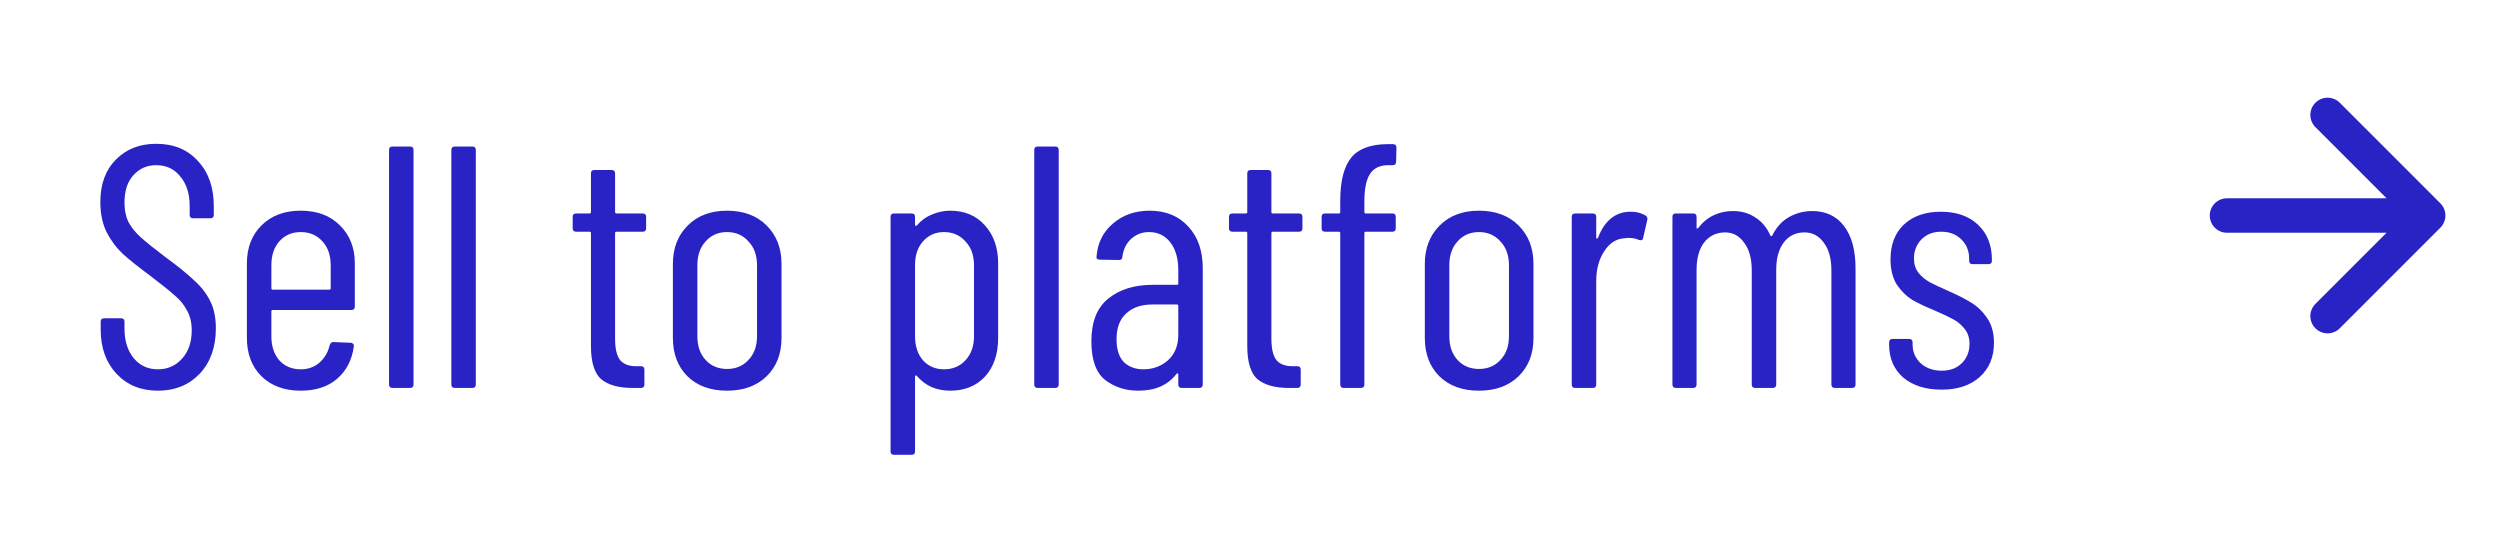 <svg width="116" height="26" viewBox="0 0 116 26" fill="none" xmlns="http://www.w3.org/2000/svg">
<g filter="url(#filter0_d_123_27)">
<path d="M7.328 14.128C6.539 14.128 5.899 13.867 5.408 13.344C4.917 12.821 4.672 12.139 4.672 11.296V10.928C4.672 10.821 4.725 10.768 4.832 10.768H5.616C5.723 10.768 5.776 10.821 5.776 10.928V11.248C5.776 11.813 5.92 12.272 6.208 12.624C6.496 12.965 6.869 13.136 7.328 13.136C7.776 13.136 8.149 12.971 8.448 12.64C8.747 12.309 8.896 11.872 8.896 11.328C8.896 10.965 8.821 10.656 8.672 10.4C8.533 10.133 8.347 9.904 8.112 9.712C7.888 9.509 7.509 9.205 6.976 8.8C6.443 8.405 6.021 8.069 5.712 7.792C5.403 7.504 5.147 7.163 4.944 6.768C4.752 6.373 4.656 5.909 4.656 5.376C4.656 4.544 4.896 3.888 5.376 3.408C5.856 2.917 6.48 2.672 7.248 2.672C8.059 2.672 8.704 2.939 9.184 3.472C9.675 3.995 9.92 4.693 9.92 5.568V5.968C9.92 6.075 9.867 6.128 9.76 6.128H8.96C8.853 6.128 8.8 6.075 8.8 5.968V5.552C8.8 4.987 8.656 4.533 8.368 4.192C8.091 3.84 7.717 3.664 7.248 3.664C6.821 3.664 6.469 3.819 6.192 4.128C5.915 4.427 5.776 4.853 5.776 5.408C5.776 5.739 5.835 6.032 5.952 6.288C6.08 6.533 6.267 6.768 6.512 6.992C6.757 7.216 7.12 7.509 7.6 7.872C8.24 8.341 8.715 8.725 9.024 9.024C9.344 9.312 9.589 9.632 9.76 9.984C9.931 10.325 10.016 10.741 10.016 11.232C10.016 12.107 9.765 12.811 9.264 13.344C8.763 13.867 8.117 14.128 7.328 14.128ZM16.464 10.224C16.464 10.331 16.411 10.384 16.304 10.384H12.656C12.614 10.384 12.592 10.405 12.592 10.448V11.616C12.592 12.064 12.715 12.432 12.96 12.72C13.216 12.997 13.547 13.136 13.952 13.136C14.294 13.136 14.582 13.035 14.816 12.832C15.062 12.619 15.222 12.347 15.296 12.016C15.328 11.92 15.387 11.872 15.472 11.872L16.272 11.904C16.315 11.904 16.352 11.92 16.384 11.952C16.416 11.984 16.427 12.027 16.416 12.08C16.331 12.709 16.07 13.211 15.632 13.584C15.206 13.947 14.646 14.128 13.952 14.128C13.195 14.128 12.587 13.904 12.128 13.456C11.68 13.008 11.456 12.416 11.456 11.68V8.224C11.456 7.499 11.68 6.912 12.128 6.464C12.587 6.005 13.195 5.776 13.952 5.776C14.72 5.776 15.328 6.005 15.776 6.464C16.235 6.912 16.464 7.499 16.464 8.224V10.224ZM13.952 6.768C13.547 6.768 13.216 6.912 12.96 7.2C12.715 7.477 12.592 7.845 12.592 8.304V9.376C12.592 9.419 12.614 9.44 12.656 9.44H15.28C15.323 9.44 15.344 9.419 15.344 9.376V8.304C15.344 7.845 15.216 7.477 14.96 7.2C14.704 6.912 14.368 6.768 13.952 6.768ZM18.212 14C18.105 14 18.052 13.947 18.052 13.84V2.96C18.052 2.853 18.105 2.8 18.212 2.8H19.028C19.134 2.8 19.188 2.853 19.188 2.96V13.84C19.188 13.947 19.134 14 19.028 14H18.212ZM21.102 14C20.996 14 20.942 13.947 20.942 13.84V2.96C20.942 2.853 20.996 2.8 21.102 2.8H21.919C22.025 2.8 22.078 2.853 22.078 2.96V13.84C22.078 13.947 22.025 14 21.919 14H21.102ZM29.98 6.592C29.98 6.699 29.927 6.752 29.82 6.752H28.604C28.562 6.752 28.54 6.773 28.54 6.816V11.712C28.54 12.203 28.626 12.544 28.796 12.736C28.967 12.917 29.228 13.003 29.58 12.992H29.74C29.847 12.992 29.9 13.045 29.9 13.152V13.84C29.9 13.947 29.847 14 29.74 14H29.34C28.711 14 28.231 13.867 27.9 13.6C27.58 13.323 27.42 12.805 27.42 12.048V6.816C27.42 6.773 27.399 6.752 27.356 6.752H26.732C26.626 6.752 26.572 6.699 26.572 6.592V6.064C26.572 5.957 26.626 5.904 26.732 5.904H27.356C27.399 5.904 27.42 5.883 27.42 5.84V4.048C27.42 3.941 27.474 3.888 27.58 3.888H28.38C28.487 3.888 28.54 3.941 28.54 4.048V5.84C28.54 5.883 28.562 5.904 28.604 5.904H29.82C29.927 5.904 29.98 5.957 29.98 6.064V6.592ZM33.734 14.128C32.966 14.128 32.352 13.904 31.894 13.456C31.446 13.008 31.222 12.416 31.222 11.68V8.24C31.222 7.515 31.451 6.923 31.91 6.464C32.368 6.005 32.977 5.776 33.734 5.776C34.502 5.776 35.115 6.005 35.574 6.464C36.032 6.923 36.262 7.515 36.262 8.24V11.68C36.262 12.416 36.032 13.008 35.574 13.456C35.115 13.904 34.502 14.128 33.734 14.128ZM33.734 13.12C34.139 13.12 34.47 12.981 34.726 12.704C34.992 12.427 35.126 12.059 35.126 11.6V8.304C35.126 7.845 34.992 7.477 34.726 7.2C34.47 6.912 34.139 6.768 33.734 6.768C33.328 6.768 32.998 6.912 32.742 7.2C32.486 7.477 32.358 7.845 32.358 8.304V11.6C32.358 12.059 32.486 12.427 32.742 12.704C32.998 12.981 33.328 13.12 33.734 13.12ZM44.09 5.776C44.762 5.776 45.3 6.005 45.706 6.464C46.111 6.912 46.314 7.499 46.314 8.224V11.68C46.314 12.427 46.111 13.024 45.706 13.472C45.3 13.909 44.762 14.128 44.09 14.128C43.791 14.128 43.508 14.075 43.242 13.968C42.975 13.851 42.74 13.675 42.538 13.44C42.516 13.419 42.495 13.413 42.474 13.424C42.463 13.435 42.458 13.451 42.458 13.472V16.944C42.458 17.051 42.404 17.104 42.298 17.104H41.482C41.375 17.104 41.322 17.051 41.322 16.944V6.064C41.322 5.957 41.375 5.904 41.482 5.904H42.298C42.404 5.904 42.458 5.957 42.458 6.064V6.432C42.458 6.453 42.468 6.469 42.49 6.48C42.511 6.48 42.532 6.469 42.554 6.448C42.746 6.224 42.975 6.059 43.242 5.952C43.519 5.835 43.802 5.776 44.09 5.776ZM45.194 8.304C45.194 7.845 45.06 7.477 44.794 7.2C44.538 6.912 44.207 6.768 43.802 6.768C43.407 6.768 43.082 6.912 42.826 7.2C42.58 7.477 42.458 7.845 42.458 8.304V11.6C42.458 12.059 42.58 12.432 42.826 12.72C43.082 12.997 43.407 13.136 43.802 13.136C44.207 13.136 44.538 12.997 44.794 12.72C45.06 12.432 45.194 12.059 45.194 11.6V8.304ZM48.149 14C48.043 14 47.989 13.947 47.989 13.84V2.96C47.989 2.853 48.043 2.8 48.149 2.8H48.965C49.072 2.8 49.125 2.853 49.125 2.96V13.84C49.125 13.947 49.072 14 48.965 14H48.149ZM53.344 5.776C54.091 5.776 54.688 6.021 55.136 6.512C55.584 6.992 55.808 7.637 55.808 8.448V13.84C55.808 13.947 55.755 14 55.648 14H54.832C54.725 14 54.672 13.947 54.672 13.84V13.36C54.672 13.339 54.661 13.328 54.64 13.328C54.629 13.317 54.613 13.323 54.592 13.344C54.197 13.867 53.605 14.128 52.816 14.128C52.229 14.128 51.717 13.963 51.28 13.632C50.853 13.291 50.64 12.693 50.64 11.84C50.64 10.933 50.901 10.272 51.424 9.856C51.947 9.429 52.635 9.216 53.488 9.216H54.608C54.651 9.216 54.672 9.195 54.672 9.152V8.528C54.672 7.995 54.549 7.568 54.304 7.248C54.059 6.928 53.728 6.768 53.312 6.768C52.992 6.768 52.715 6.875 52.48 7.088C52.256 7.301 52.123 7.573 52.08 7.904C52.08 8.011 52.027 8.064 51.92 8.064L51.024 8.048C50.971 8.048 50.928 8.032 50.896 8C50.875 7.968 50.869 7.931 50.88 7.888C50.933 7.259 51.189 6.752 51.648 6.368C52.107 5.973 52.672 5.776 53.344 5.776ZM53.056 13.136C53.493 13.136 53.872 12.997 54.192 12.72C54.512 12.432 54.672 12.037 54.672 11.536V10.192C54.672 10.149 54.651 10.128 54.608 10.128H53.472C52.96 10.128 52.555 10.267 52.256 10.544C51.957 10.811 51.808 11.211 51.808 11.744C51.808 12.213 51.92 12.565 52.144 12.8C52.379 13.024 52.683 13.136 53.056 13.136ZM60.433 6.592C60.433 6.699 60.38 6.752 60.273 6.752H59.057C59.015 6.752 58.993 6.773 58.993 6.816V11.712C58.993 12.203 59.079 12.544 59.249 12.736C59.42 12.917 59.681 13.003 60.033 12.992H60.193C60.3 12.992 60.353 13.045 60.353 13.152V13.84C60.353 13.947 60.3 14 60.193 14H59.793C59.164 14 58.684 13.867 58.353 13.6C58.033 13.323 57.873 12.805 57.873 12.048V6.816C57.873 6.773 57.852 6.752 57.809 6.752H57.185C57.079 6.752 57.025 6.699 57.025 6.592V6.064C57.025 5.957 57.079 5.904 57.185 5.904H57.809C57.852 5.904 57.873 5.883 57.873 5.84V4.048C57.873 3.941 57.927 3.888 58.033 3.888H58.833C58.94 3.888 58.993 3.941 58.993 4.048V5.84C58.993 5.883 59.015 5.904 59.057 5.904H60.273C60.38 5.904 60.433 5.957 60.433 6.064V6.592ZM64.427 3.664C64.022 3.664 63.734 3.803 63.563 4.08C63.392 4.347 63.307 4.768 63.307 5.344V5.84C63.307 5.883 63.328 5.904 63.371 5.904H64.603C64.71 5.904 64.763 5.957 64.763 6.064V6.592C64.763 6.699 64.71 6.752 64.603 6.752H63.371C63.328 6.752 63.307 6.773 63.307 6.816V13.84C63.307 13.947 63.254 14 63.147 14H62.347C62.24 14 62.187 13.947 62.187 13.84V6.816C62.187 6.773 62.166 6.752 62.123 6.752H61.483C61.376 6.752 61.323 6.699 61.323 6.592V6.064C61.323 5.957 61.376 5.904 61.483 5.904H62.123C62.166 5.904 62.187 5.883 62.187 5.84V5.328C62.187 4.4 62.358 3.728 62.699 3.312C63.04 2.896 63.611 2.688 64.411 2.688H64.635C64.742 2.688 64.795 2.741 64.795 2.848L64.779 3.504C64.779 3.611 64.726 3.664 64.619 3.664H64.427ZM68.624 14.128C67.856 14.128 67.243 13.904 66.784 13.456C66.337 13.008 66.112 12.416 66.112 11.68V8.24C66.112 7.515 66.342 6.923 66.8 6.464C67.259 6.005 67.867 5.776 68.624 5.776C69.392 5.776 70.006 6.005 70.465 6.464C70.923 6.923 71.153 7.515 71.153 8.24V11.68C71.153 12.416 70.923 13.008 70.465 13.456C70.006 13.904 69.392 14.128 68.624 14.128ZM68.624 13.12C69.03 13.12 69.361 12.981 69.617 12.704C69.883 12.427 70.016 12.059 70.016 11.6V8.304C70.016 7.845 69.883 7.477 69.617 7.2C69.361 6.912 69.03 6.768 68.624 6.768C68.219 6.768 67.888 6.912 67.632 7.2C67.376 7.477 67.249 7.845 67.249 8.304V11.6C67.249 12.059 67.376 12.427 67.632 12.704C67.888 12.981 68.219 13.12 68.624 13.12ZM75.665 5.824C75.932 5.824 76.161 5.883 76.353 6C76.428 6.043 76.454 6.112 76.433 6.208L76.241 7.04C76.231 7.136 76.166 7.168 76.049 7.136C75.921 7.072 75.761 7.04 75.569 7.04C75.484 7.04 75.42 7.045 75.377 7.056C74.993 7.077 74.678 7.28 74.433 7.664C74.188 8.037 74.065 8.496 74.065 9.04V13.84C74.065 13.947 74.012 14 73.905 14H73.089C72.983 14 72.929 13.947 72.929 13.84V6.064C72.929 5.957 72.983 5.904 73.089 5.904H73.905C74.012 5.904 74.065 5.957 74.065 6.064V7.024C74.065 7.056 74.07 7.072 74.081 7.072C74.103 7.072 74.124 7.061 74.145 7.04C74.454 6.229 74.961 5.824 75.665 5.824ZM84.081 5.792C84.721 5.792 85.217 6.027 85.569 6.496C85.921 6.965 86.097 7.616 86.097 8.448V13.84C86.097 13.947 86.044 14 85.937 14H85.137C85.03 14 84.977 13.947 84.977 13.84V8.544C84.977 8 84.86 7.573 84.625 7.264C84.401 6.944 84.102 6.784 83.729 6.784C83.324 6.784 83.004 6.939 82.769 7.248C82.534 7.557 82.417 7.979 82.417 8.512V13.84C82.417 13.947 82.364 14 82.257 14H81.441C81.334 14 81.281 13.947 81.281 13.84V8.544C81.281 8 81.164 7.573 80.929 7.264C80.705 6.944 80.412 6.784 80.049 6.784C79.644 6.784 79.318 6.939 79.073 7.248C78.838 7.557 78.721 7.979 78.721 8.512V13.84C78.721 13.947 78.668 14 78.561 14H77.761C77.654 14 77.601 13.947 77.601 13.84V6.064C77.601 5.957 77.654 5.904 77.761 5.904H78.561C78.668 5.904 78.721 5.957 78.721 6.064V6.56C78.721 6.581 78.726 6.597 78.737 6.608C78.758 6.608 78.78 6.597 78.801 6.576C79.004 6.309 79.244 6.112 79.521 5.984C79.798 5.856 80.092 5.792 80.401 5.792C80.806 5.792 81.158 5.893 81.457 6.096C81.756 6.288 81.985 6.565 82.145 6.928C82.156 6.949 82.172 6.96 82.193 6.96C82.214 6.96 82.23 6.944 82.241 6.912C82.433 6.528 82.694 6.245 83.025 6.064C83.356 5.883 83.708 5.792 84.081 5.792ZM90.088 14.08C89.352 14.08 88.76 13.893 88.312 13.52C87.875 13.136 87.656 12.629 87.656 12V11.888C87.656 11.781 87.709 11.728 87.816 11.728H88.584C88.691 11.728 88.744 11.781 88.744 11.888V11.984C88.744 12.325 88.867 12.613 89.112 12.848C89.368 13.083 89.699 13.2 90.104 13.2C90.488 13.2 90.797 13.083 91.032 12.848C91.267 12.613 91.384 12.315 91.384 11.952C91.384 11.675 91.309 11.445 91.16 11.264C91.011 11.072 90.835 10.923 90.632 10.816C90.44 10.709 90.147 10.571 89.752 10.4C89.336 10.229 88.989 10.064 88.712 9.904C88.445 9.733 88.211 9.499 88.008 9.2C87.816 8.891 87.72 8.501 87.72 8.032C87.72 7.349 87.928 6.811 88.344 6.416C88.771 6.021 89.341 5.824 90.056 5.824C90.781 5.824 91.357 6.027 91.784 6.432C92.211 6.837 92.424 7.376 92.424 8.048V8.096C92.424 8.203 92.371 8.256 92.264 8.256H91.528C91.421 8.256 91.368 8.203 91.368 8.096V8C91.368 7.637 91.245 7.339 91 7.104C90.765 6.869 90.456 6.752 90.072 6.752C89.688 6.752 89.379 6.875 89.144 7.12C88.92 7.355 88.808 7.648 88.808 8C88.808 8.256 88.877 8.475 89.016 8.656C89.155 8.827 89.325 8.971 89.528 9.088C89.731 9.195 90.013 9.328 90.376 9.488C90.813 9.68 91.171 9.861 91.448 10.032C91.736 10.203 91.987 10.443 92.2 10.752C92.413 11.061 92.52 11.445 92.52 11.904C92.52 12.565 92.301 13.093 91.864 13.488C91.427 13.883 90.835 14.08 90.088 14.08Z" fill="#2923C6"/>
</g>
<path d="M103.333 10H112.667M112.667 10L108 5.333M112.667 10L108 14.667" stroke="#2923C6" stroke-width="1.6" stroke-linecap="round" stroke-linejoin="round"/>
<defs>
<filter id="filter0_d_123_27" x="0.656" y="2.672" width="95.864" height="22.432" filterUnits="userSpaceOnUse" color-interpolation-filters="sRGB">
<feFlood flood-opacity="0" result="BackgroundImageFix"/>
<feColorMatrix in="SourceAlpha" type="matrix" values="0 0 0 0 0 0 0 0 0 0 0 0 0 0 0 0 0 0 127 0" result="hardAlpha"/>
<feOffset dy="4"/>
<feGaussianBlur stdDeviation="2"/>
<feComposite in2="hardAlpha" operator="out"/>
<feColorMatrix type="matrix" values="0 0 0 0 0 0 0 0 0 0 0 0 0 0 0 0 0 0 0.25 0"/>
<feBlend mode="normal" in2="BackgroundImageFix" result="effect1_dropShadow_123_27"/>
<feBlend mode="normal" in="SourceGraphic" in2="effect1_dropShadow_123_27" result="shape"/>
</filter>
</defs>
</svg>
